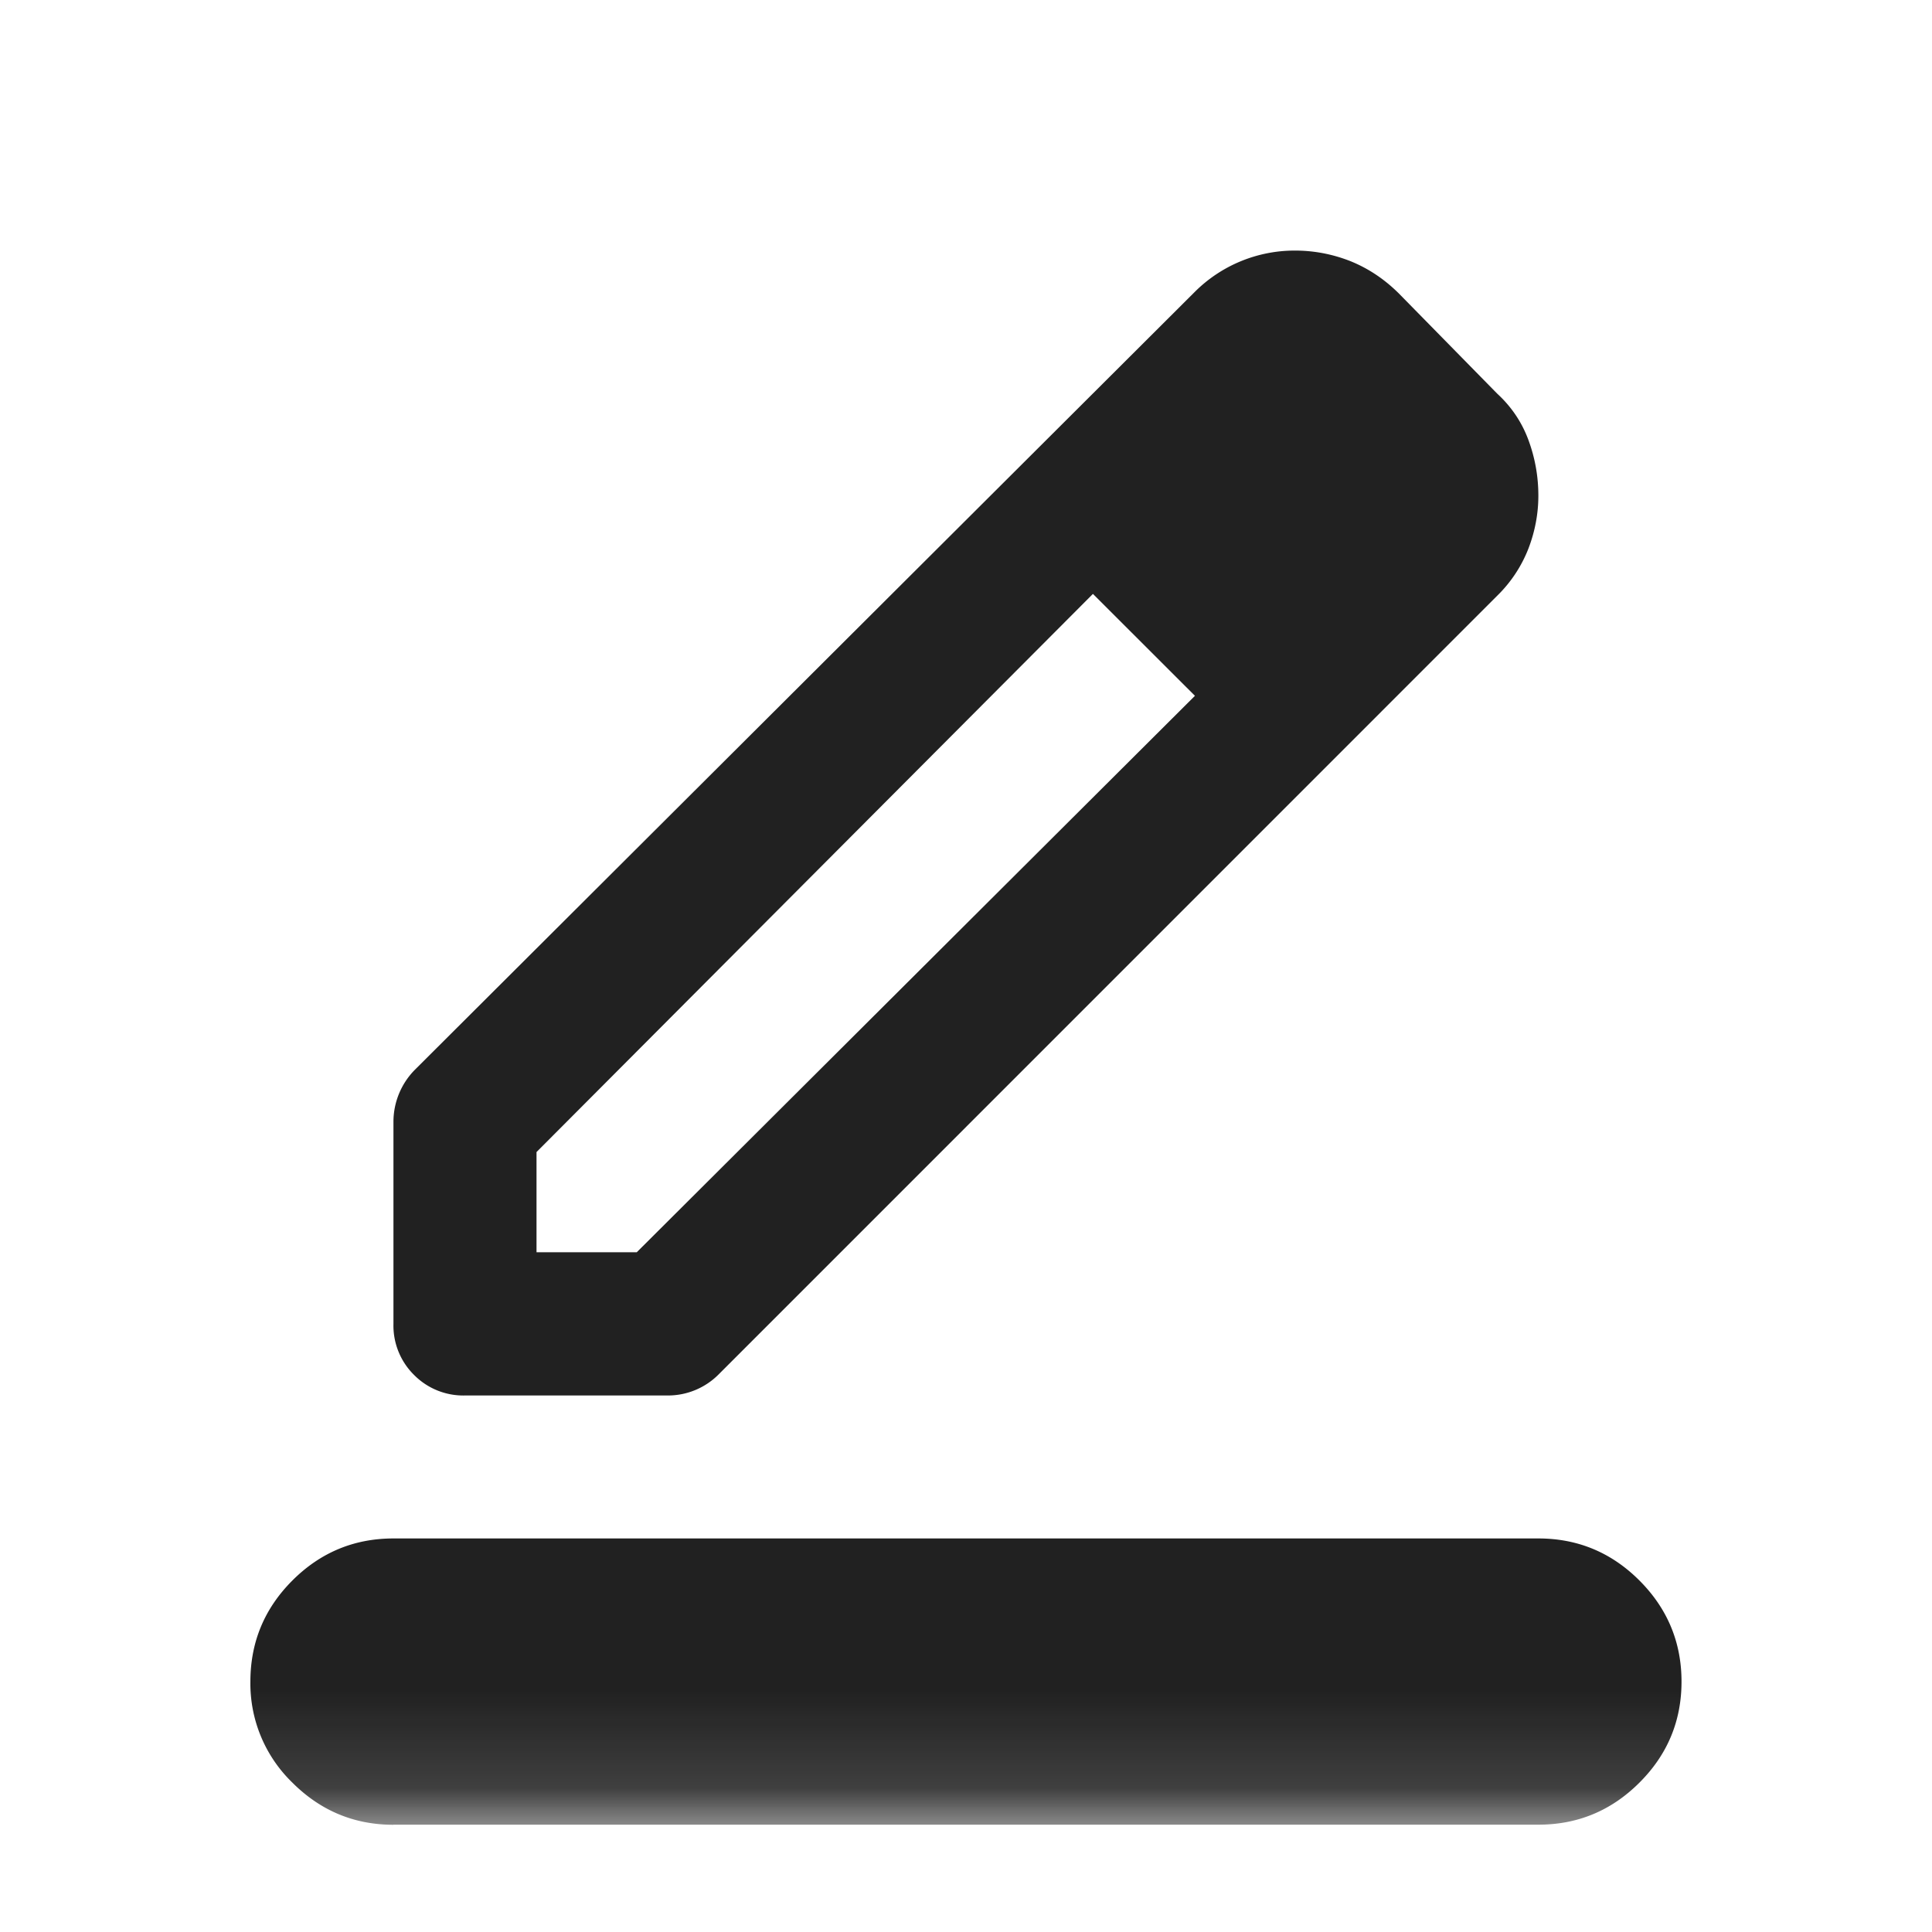 <svg width="20" height="20" viewBox="0 0 20 20" fill="none" xmlns="http://www.w3.org/2000/svg">
    <mask id="di45kv24ma" style="mask-type:alpha" maskUnits="userSpaceOnUse" x="1" y="1" width="18" height="18">
        <path fill="#D9D9D9" d="M1.111 1.111h17.778v17.778H1.111z"/>
    </mask>
    <g mask="url(#di45kv24ma)">
        <path d="M4.073 18.89c-.407 0-.756-.146-1.046-.436a1.427 1.427 0 0 1-.435-1.046c0-.408.145-.757.435-1.047.29-.29.639-.435 1.046-.435h11.852c.407 0 .756.145 1.046.435.29.29.436.64.436 1.047 0 .407-.145.756-.436 1.046-.29.29-.639.435-1.046.435H4.073zm1.482-5.927h1.037l5.778-5.76-1.056-1.055-5.76 5.778v1.037zm-1.482.74v-2.092a.766.766 0 0 1 .222-.537L12.37 3.02a1.463 1.463 0 0 1 1.037-.426c.197 0 .389.037.574.11.185.075.351.186.5.334l1.018 1.037c.148.136.256.297.324.482s.102.376.102.574c0 .185-.034.367-.102.546a1.387 1.387 0 0 1-.324.49l-8.055 8.056a.74.74 0 0 1-.537.223H4.814a.717.717 0 0 1-.528-.213.717.717 0 0 1-.213-.528z" fill="#212121"/>
    </g>
</svg>
